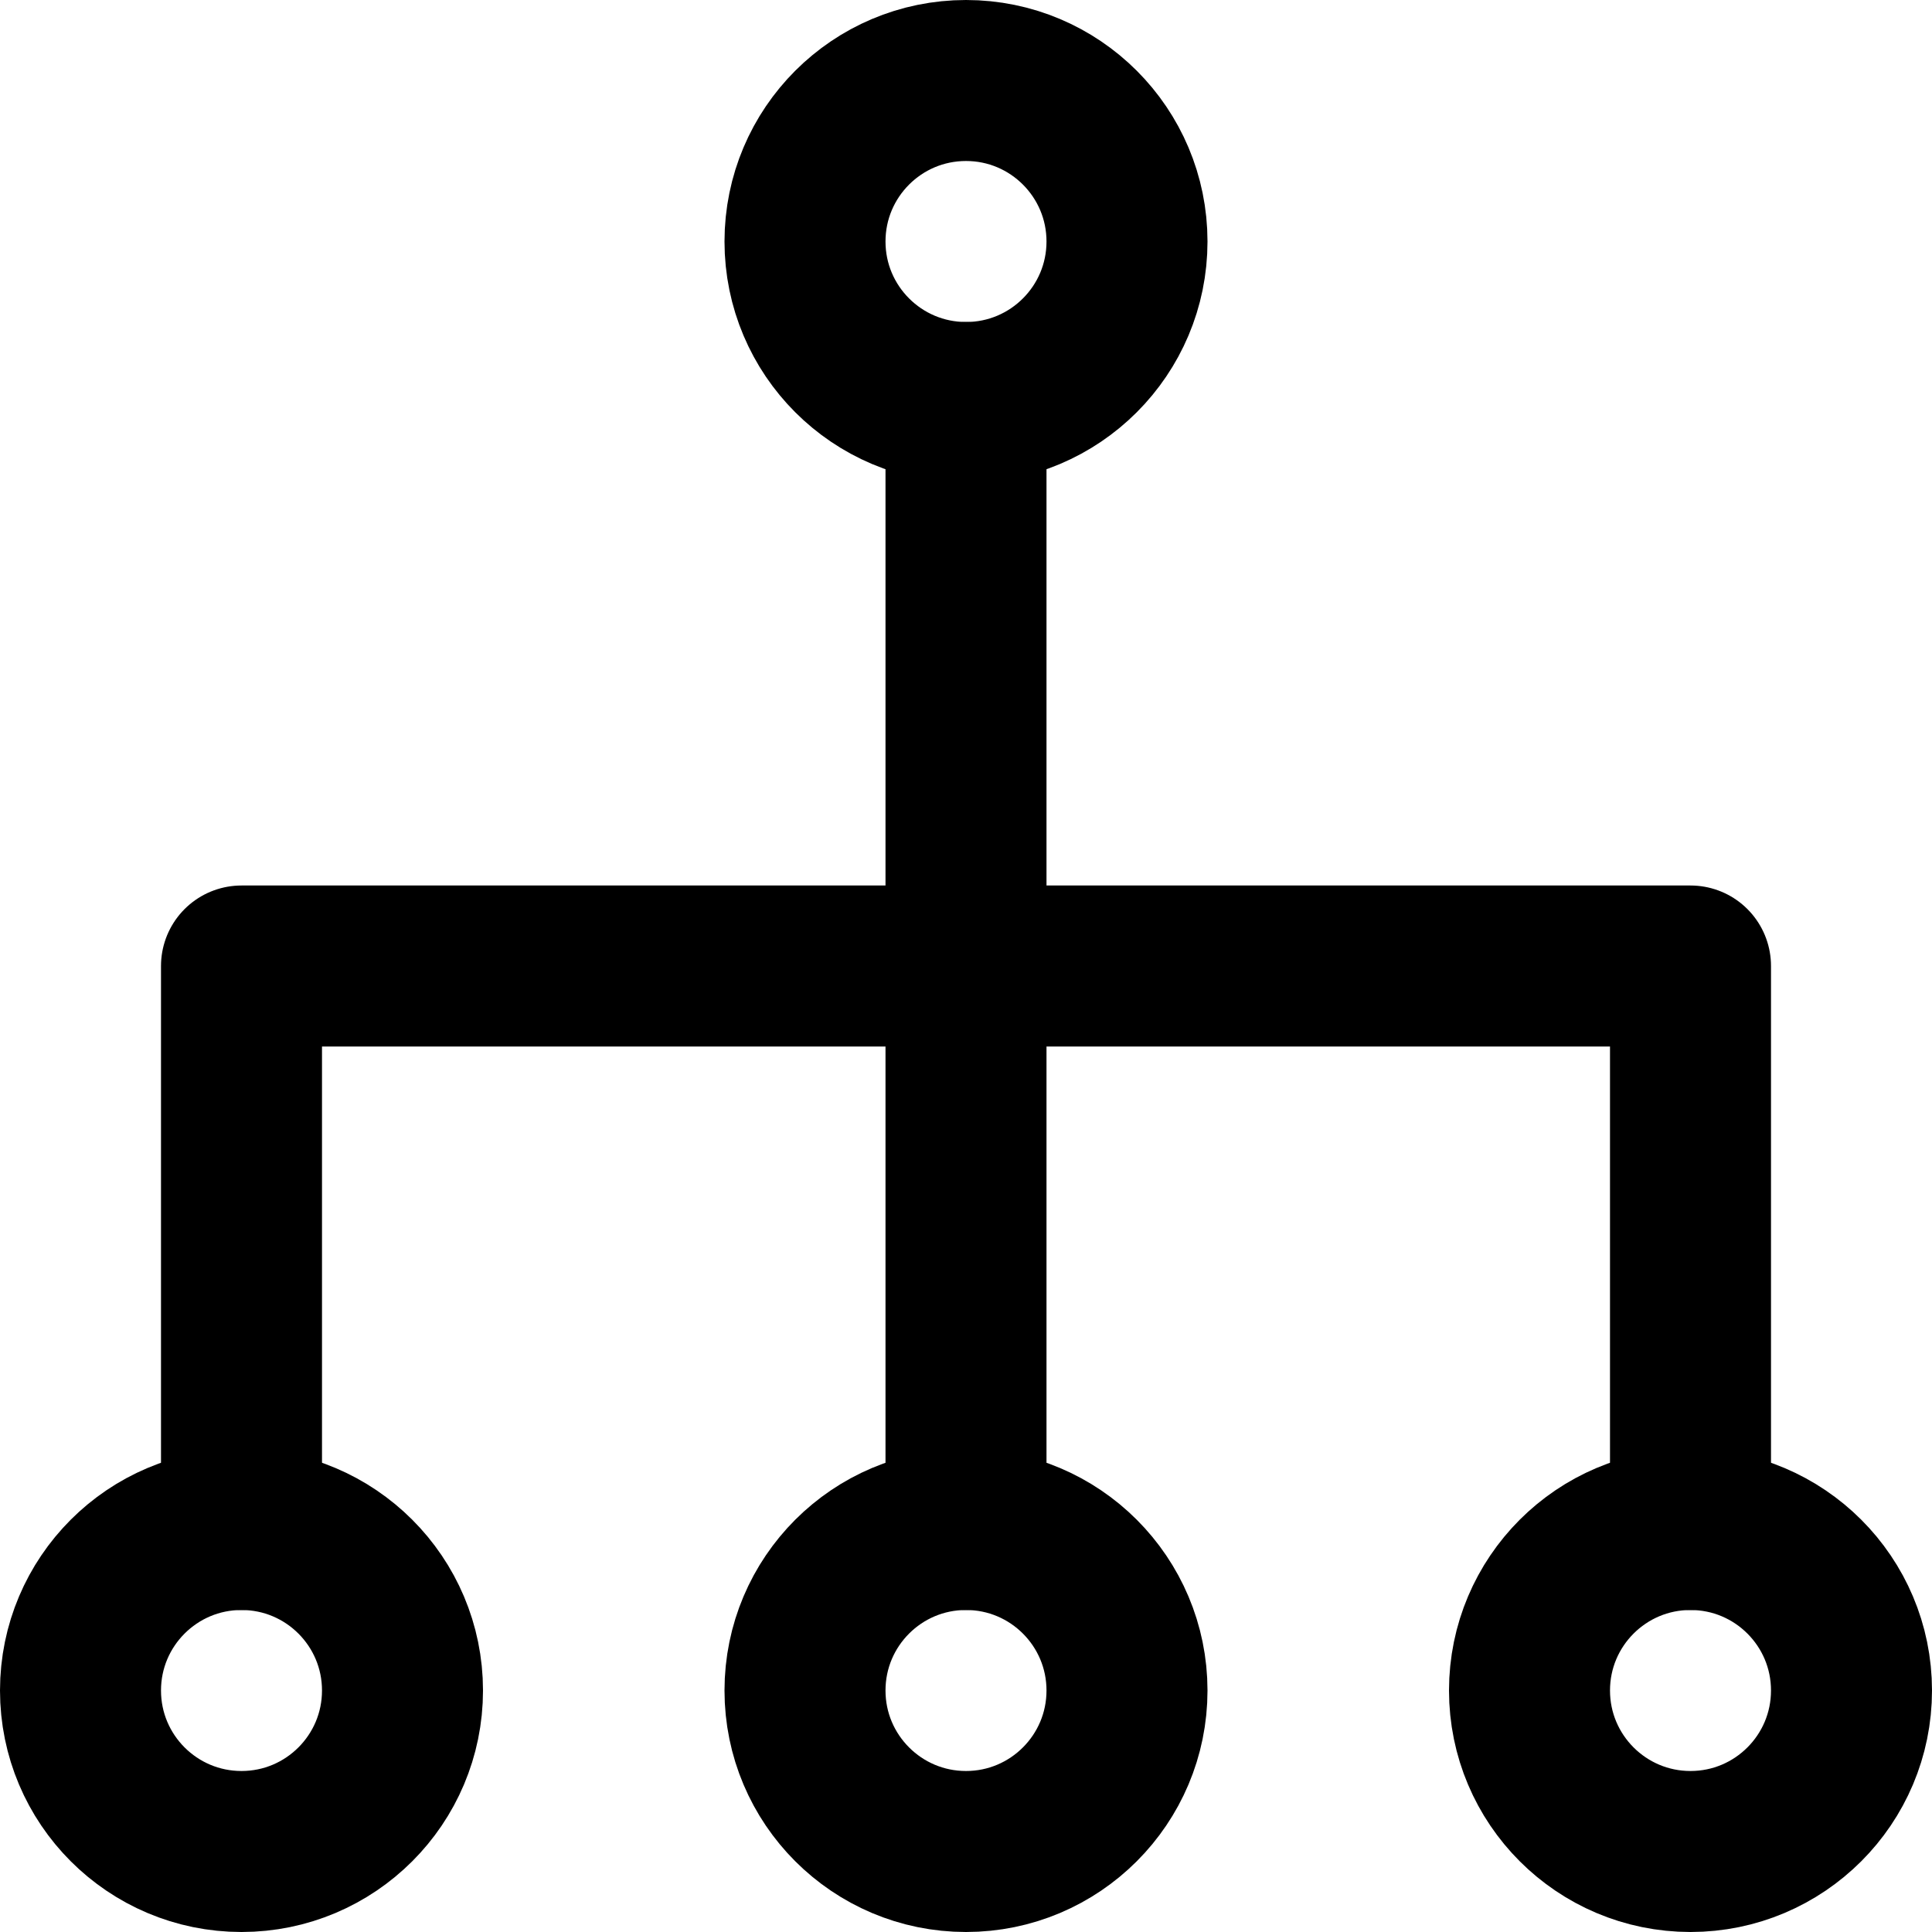 <?xml version="1.0" encoding="UTF-8"?>
<svg width="48px" height="48px" viewBox="0 0 48 48" version="1.1" xmlns="http://www.w3.org/2000/svg" xmlns:xlink="http://www.w3.org/1999/xlink">
    <!-- Generator: Sketch 50.2 (55047) - http://www.bohemiancoding.com/sketch -->
    <title>charts/chart-tree</title>
    <desc>Created with Sketch.</desc>
    <defs></defs>
    <g id="charts/chart-tree" stroke="none" stroke-width="1" fill="none" fill-rule="evenodd" stroke-linecap="round" stroke-linejoin="round">
        <circle class="fillColor" id="Oval-2" stroke="#000000" stroke-width="4" cx="24" cy="6" r="4"></circle>
        <circle class="fillColor" id="Oval-2-Copy" stroke="#000000" stroke-width="4" cx="6" cy="42" r="4"></circle>
        <circle class="fillColor" id="Oval-2-Copy-2" stroke="#000000" stroke-width="4" cx="24" cy="42" r="4"></circle>
        <circle class="fillColor" id="Oval-2-Copy-3" stroke="#000000" stroke-width="4" cx="42" cy="42" r="4"></circle>
        <path d="M24,10 L24,38" id="Path-226" stroke="#000000" stroke-width="4"></path>
        <polyline id="Path-227" stroke="#000000" stroke-width="4" points="6 38 6 24 42 24 42 38"></polyline>
    </g>
</svg>
